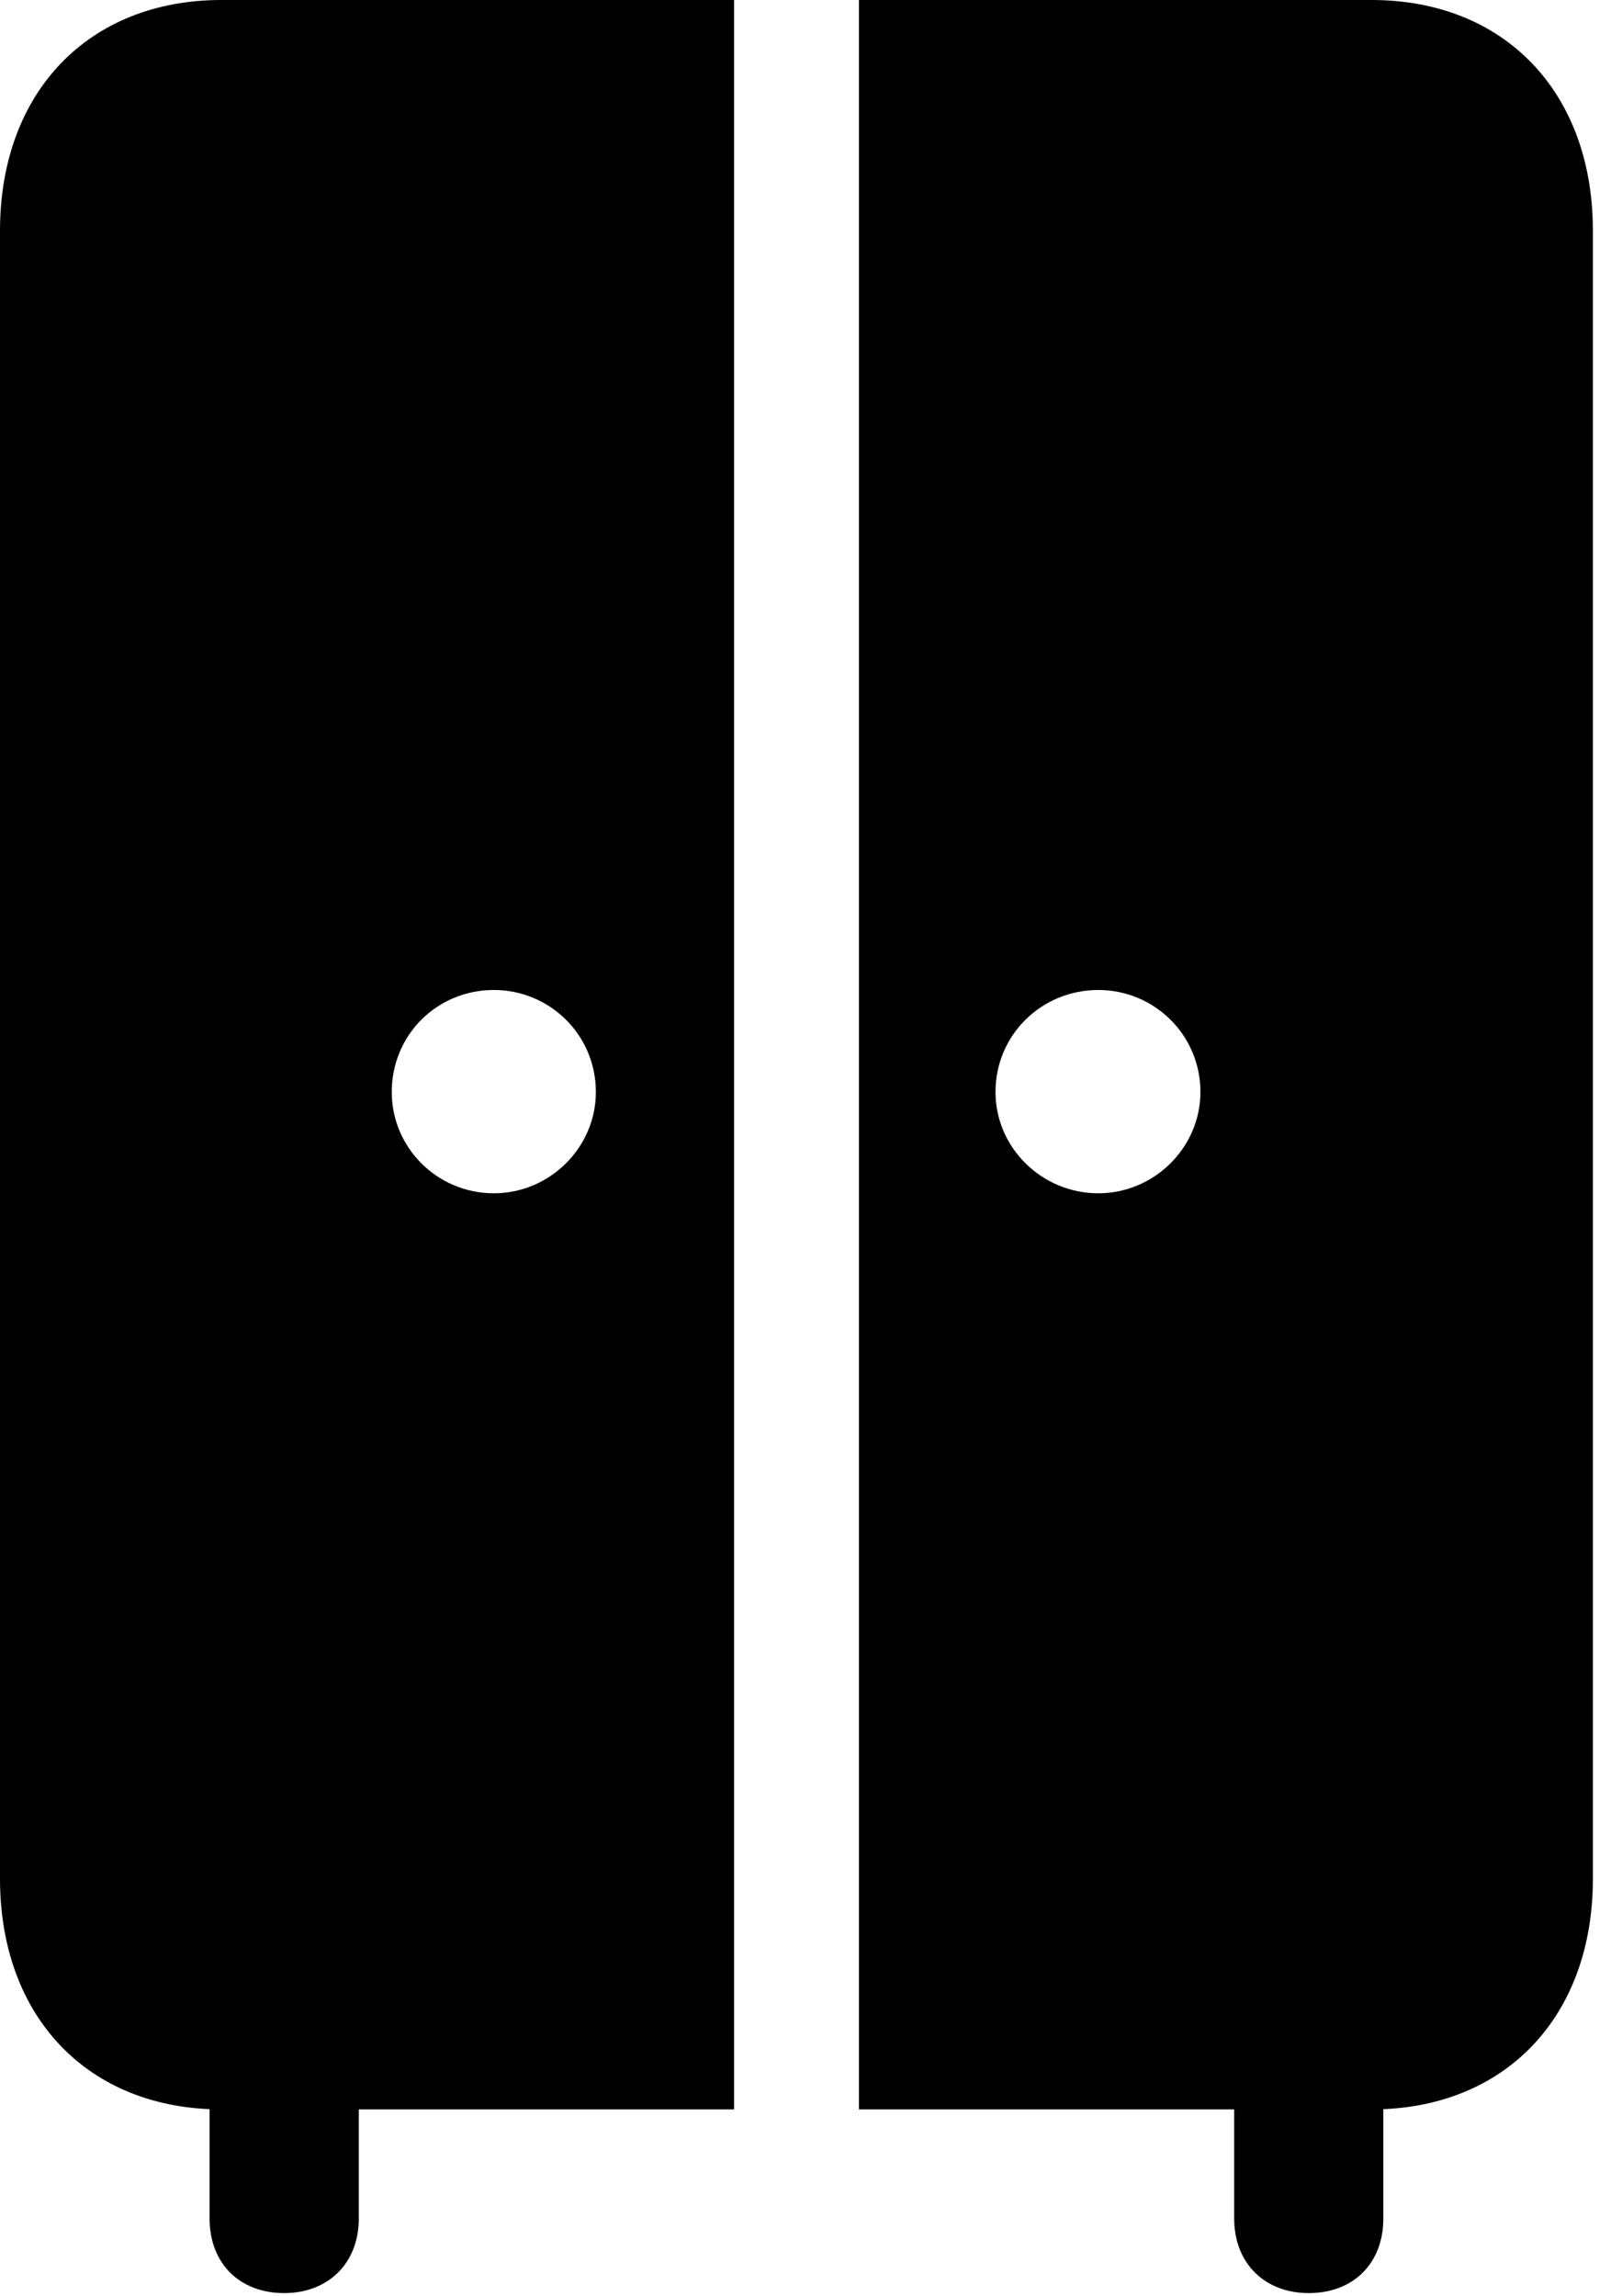 <svg version="1.1" xmlns="http://www.w3.org/2000/svg" xmlns:xlink="http://www.w3.org/1999/xlink" width="20.176" height="28.564" viewBox="0 0 20.176 28.564">
 <g>
  <rect height="28.564" opacity="0" width="20.176" x="0" y="0"/>
  <path d="M2.754 26.24L9.131 26.24L9.131 0L2.754 0C1.104 0 0 1.143 0 2.871L0 23.369C0 25.098 1.104 26.24 2.754 26.24ZM6.143 14.844C5.439 14.844 4.873 14.277 4.873 13.584C4.873 12.871 5.439 12.315 6.143 12.315C6.836 12.315 7.412 12.871 7.412 13.584C7.412 14.277 6.836 14.844 6.143 14.844ZM17.061 26.24C18.711 26.24 19.814 25.098 19.814 23.369L19.814 2.871C19.814 1.143 18.711 0 17.061 0L10.684 0L10.684 26.24ZM13.662 14.844C12.959 14.844 12.383 14.277 12.383 13.584C12.383 12.871 12.959 12.315 13.662 12.315C14.355 12.315 14.932 12.871 14.932 13.584C14.932 14.277 14.355 14.844 13.662 14.844ZM3.535 28.525C4.082 28.525 4.463 28.154 4.463 27.598L4.463 25.186L2.607 25.186L2.607 27.598C2.607 28.154 2.979 28.525 3.535 28.525ZM16.279 28.525C16.836 28.525 17.207 28.154 17.207 27.598L17.207 25.186L15.352 25.186L15.352 27.598C15.352 28.154 15.732 28.525 16.279 28.525Z" fill="currentColor"/>
 </g>
</svg>

